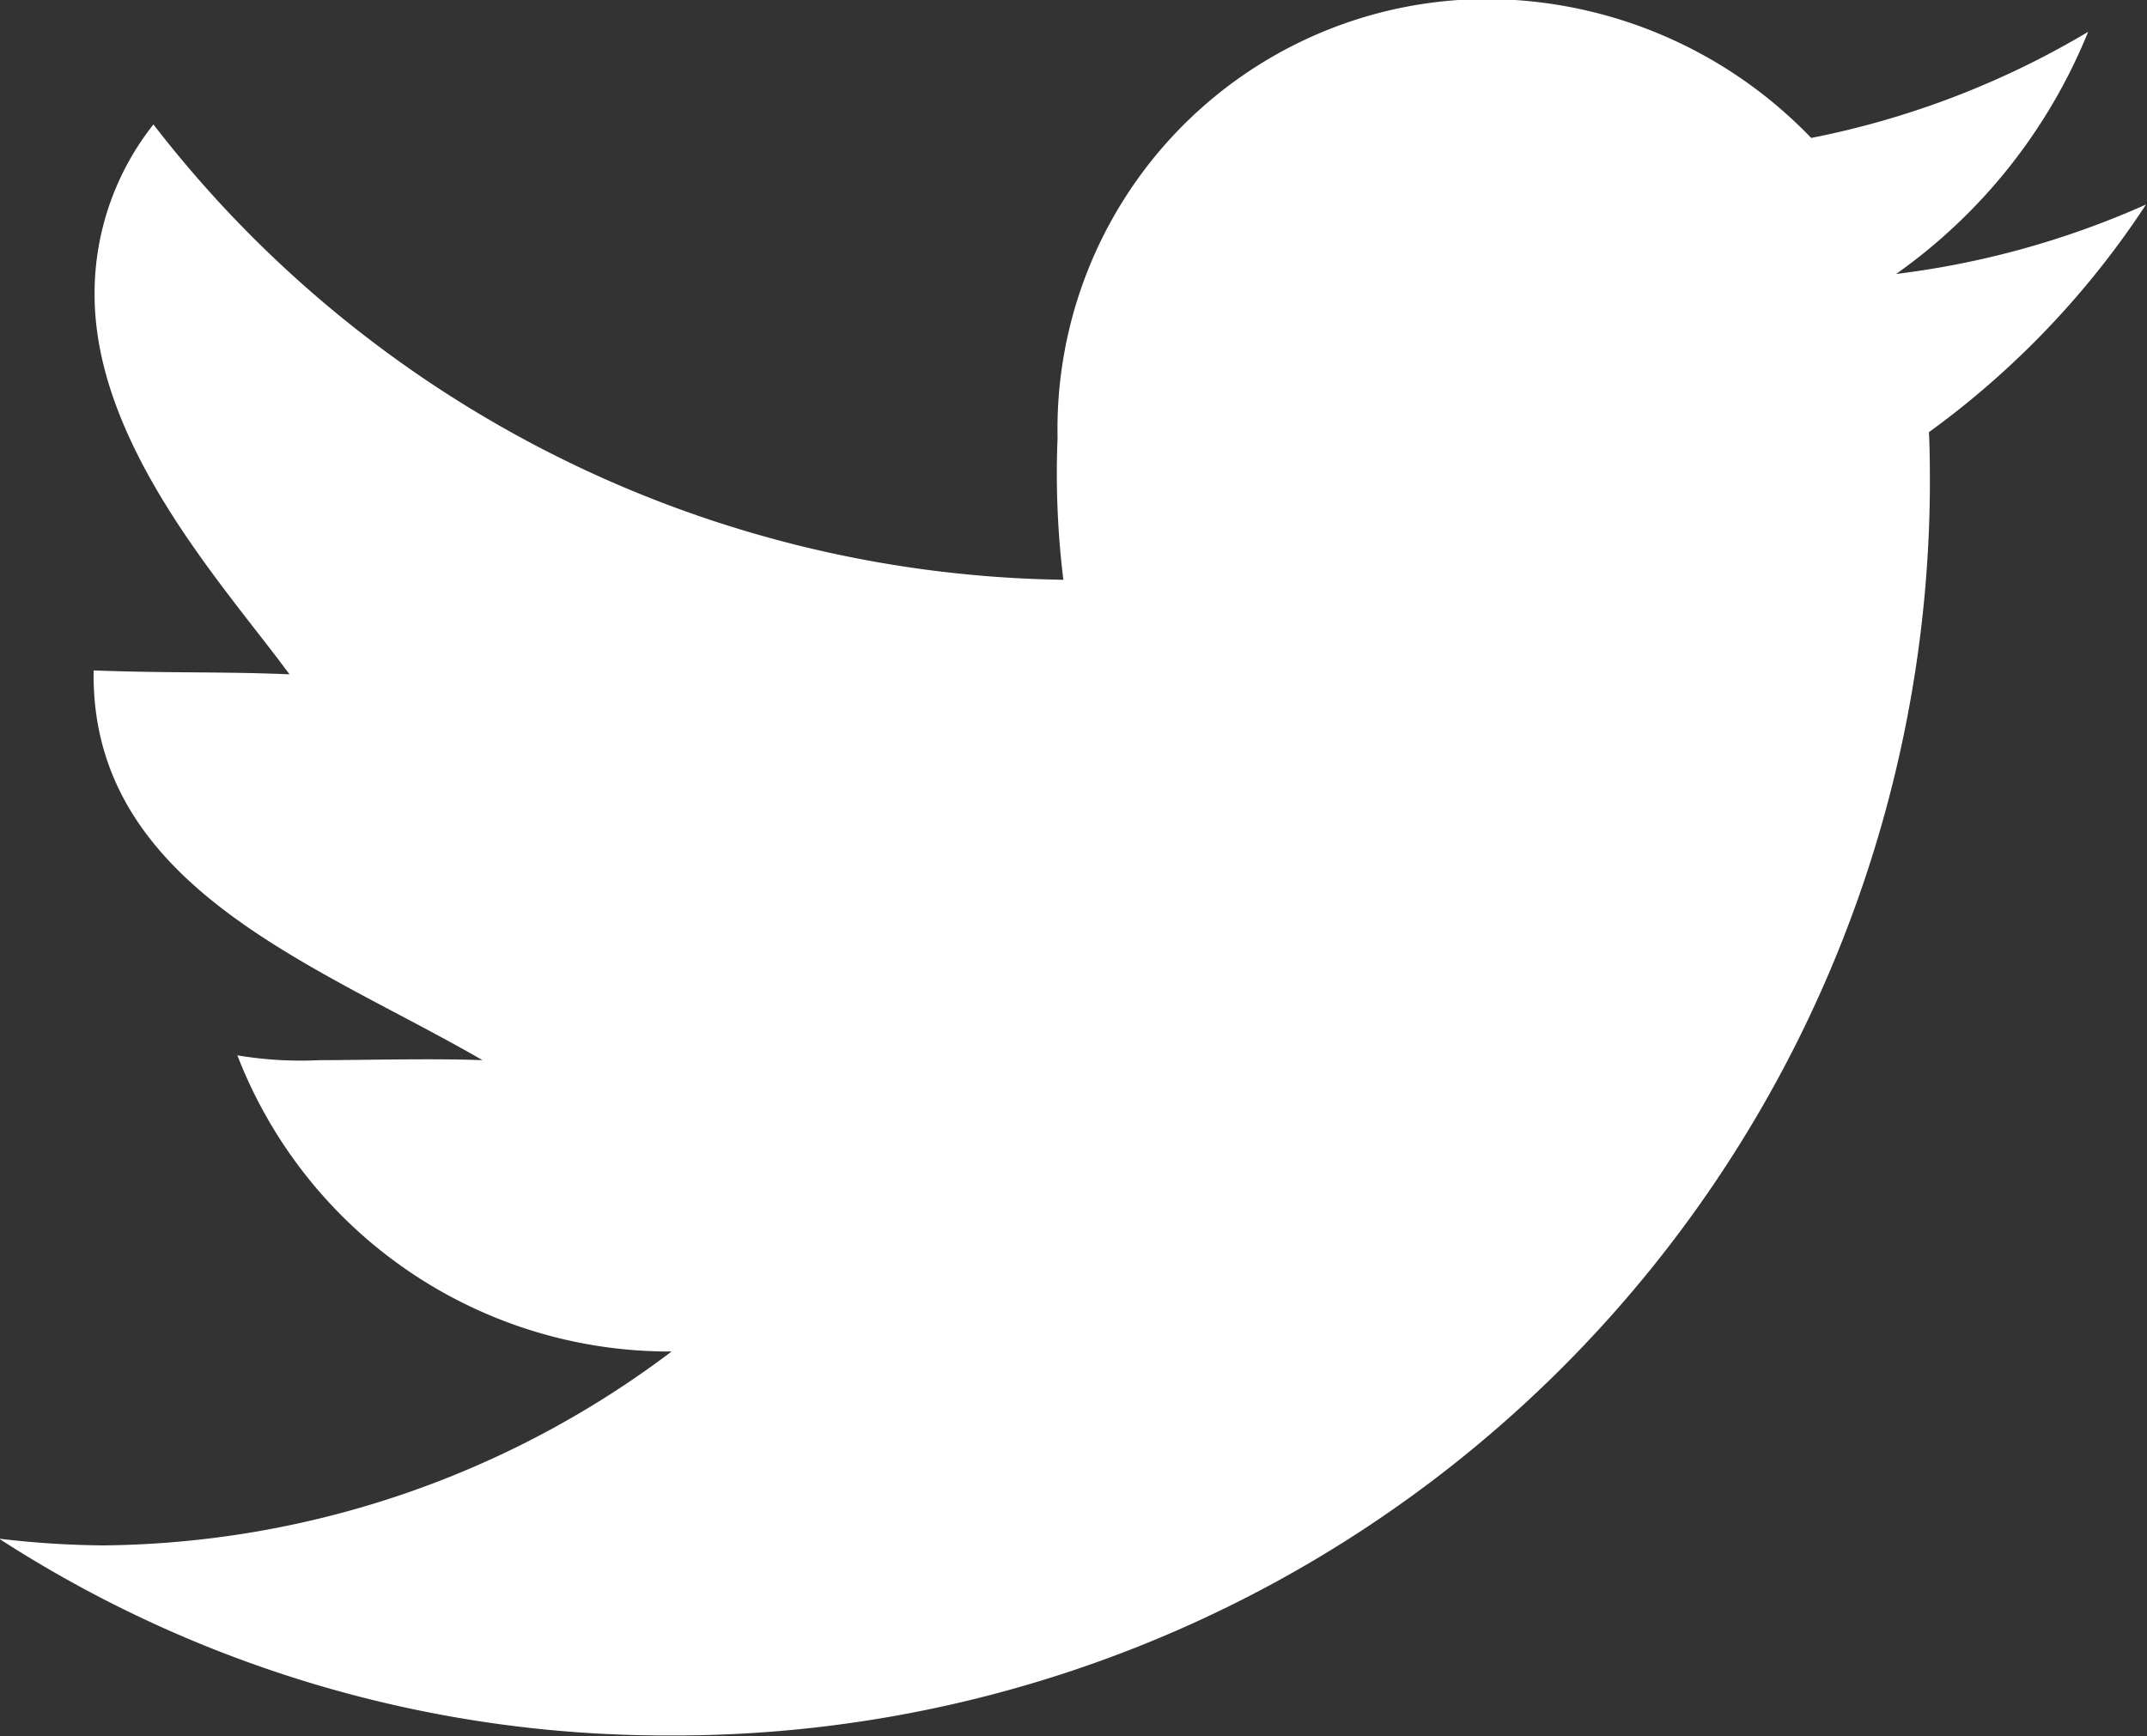 <svg xmlns="http://www.w3.org/2000/svg" width="22.25" height="18" viewBox="0 0 22.25 18">
  <rect x="0" y="0" width="22.25" height="18" fill="#333333" stroke="none"/>
<defs>
    <style>
      .cls-1 {
        fill: #fff;
        fill-rule: evenodd;
      }
    </style>
  </defs>
  <path id="TW" class="cls-1" d="M3032.24,3363.12a9.05,9.05,0,0,1-2.59.72,5.691,5.691,0,0,0,1.99-2.51,9,9,0,0,1-2.87,1.1,4.679,4.679,0,0,0-3.39-1.44,4.457,4.457,0,0,0-4.42,4.55,8.95,8.95,0,0,0,.06,1.47,12.132,12.132,0,0,1-9.43-4.72,2.827,2.827,0,0,0-.61,1.76c0,1.57,1.35,3.03,2.02,3.94-0.74-.03-1.2-0.01-2.03-0.04V3368c0,2.21,2.34,3.01,4.03,3.99-0.51-.02-1.28,0-1.69,0a3.968,3.968,0,0,1-.85-0.05,4.8,4.8,0,0,0,4.5,3.07,9.915,9.915,0,0,1-5.89,2.01,9.633,9.633,0,0,1-1.08-.07,12.714,12.714,0,0,0,6.92,2.04,13.015,13.015,0,0,0,13.09-12.93c0-.19,0-0.39-0.01-0.58A9.027,9.027,0,0,0,3032.24,3363.12Z" transform="translate(-3010 -3361)"/>
</svg>
